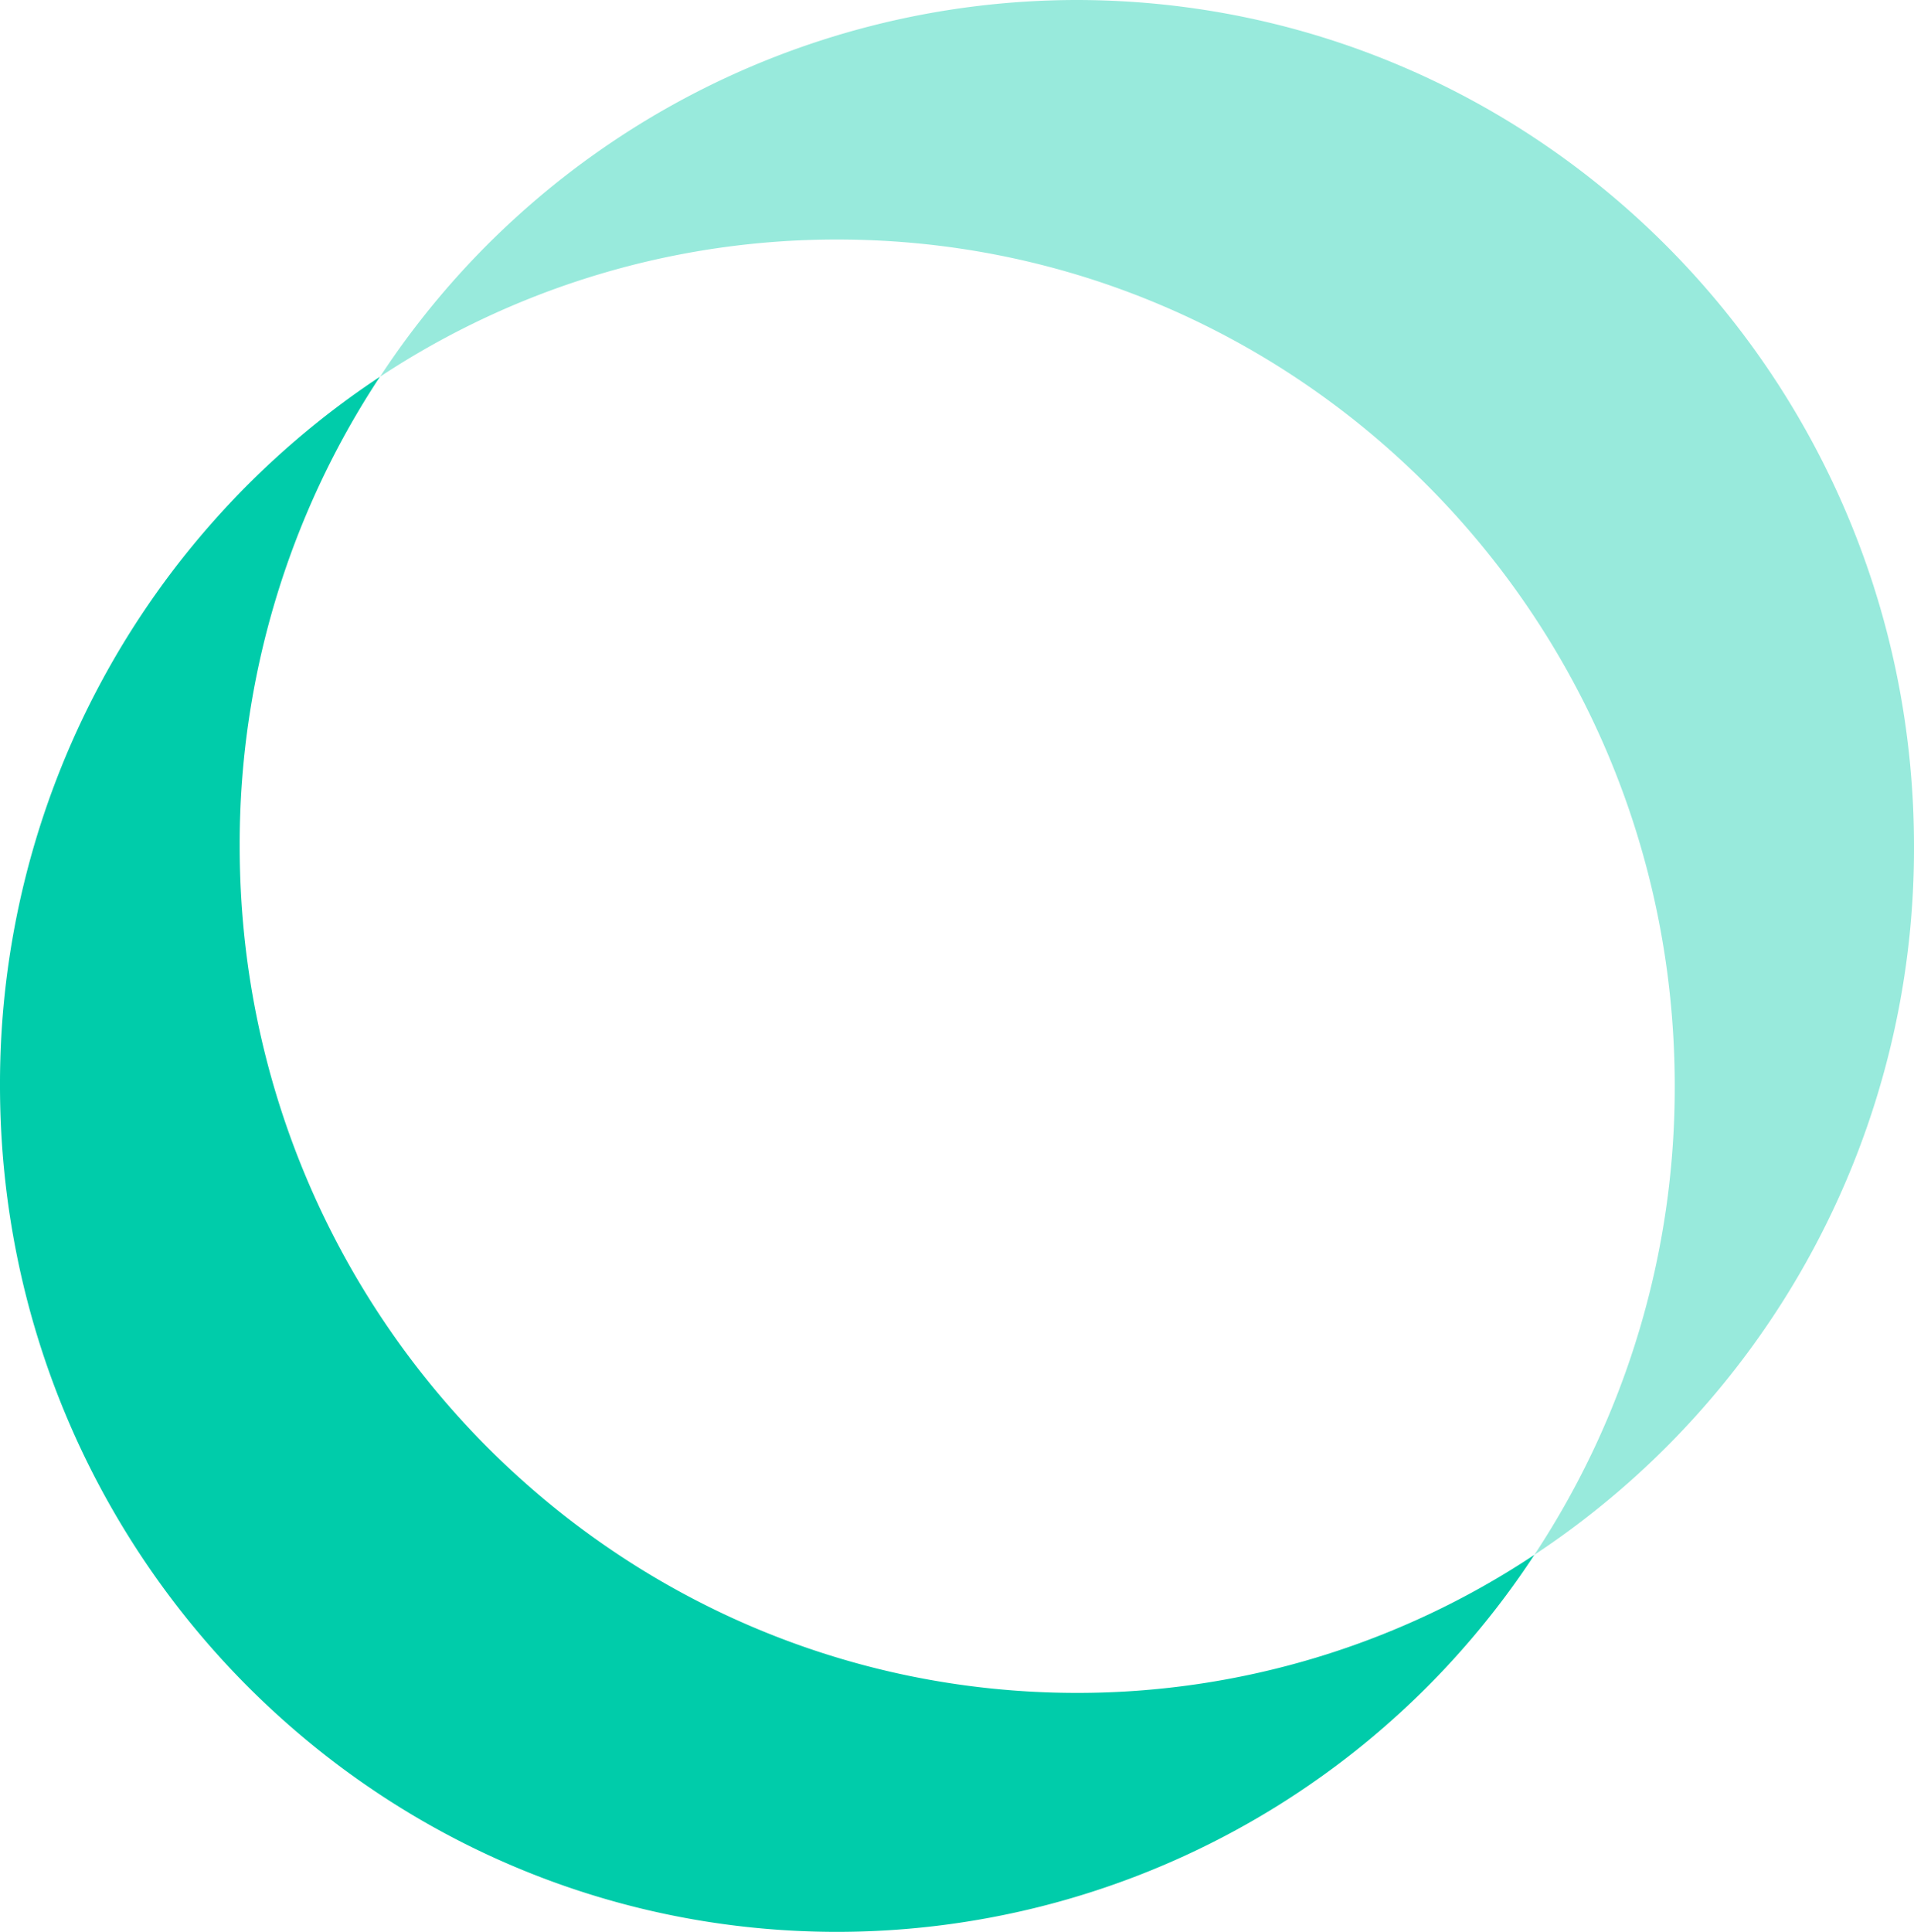 <svg xmlns="http://www.w3.org/2000/svg" data-name="Layer 1" width="174.15" height="175.74"><path d="M174.15 77a77 77 0 01-34.54 64.44 77.06 77.06 0 0012.77-42.65c0-42.5-34.11-77-76.19-77a75.34 75.34 0 00-41.61 12.48A75.9 75.9 0 0197.98 0c42.07.05 76.17 34.5 76.17 77z" fill="#98eadc"/><path d="M139.61 141.44a75.9 75.9 0 01-63.42 34.3c-42.07 0-76.19-34.45-76.19-77a77.09 77.09 0 0134.57-64.47A77.11 77.11 0 0021.81 77c0 42.5 34.11 77 76.19 77a75.1 75.1 0 0041.61-12.56z" fill="#0ca"/></svg>
